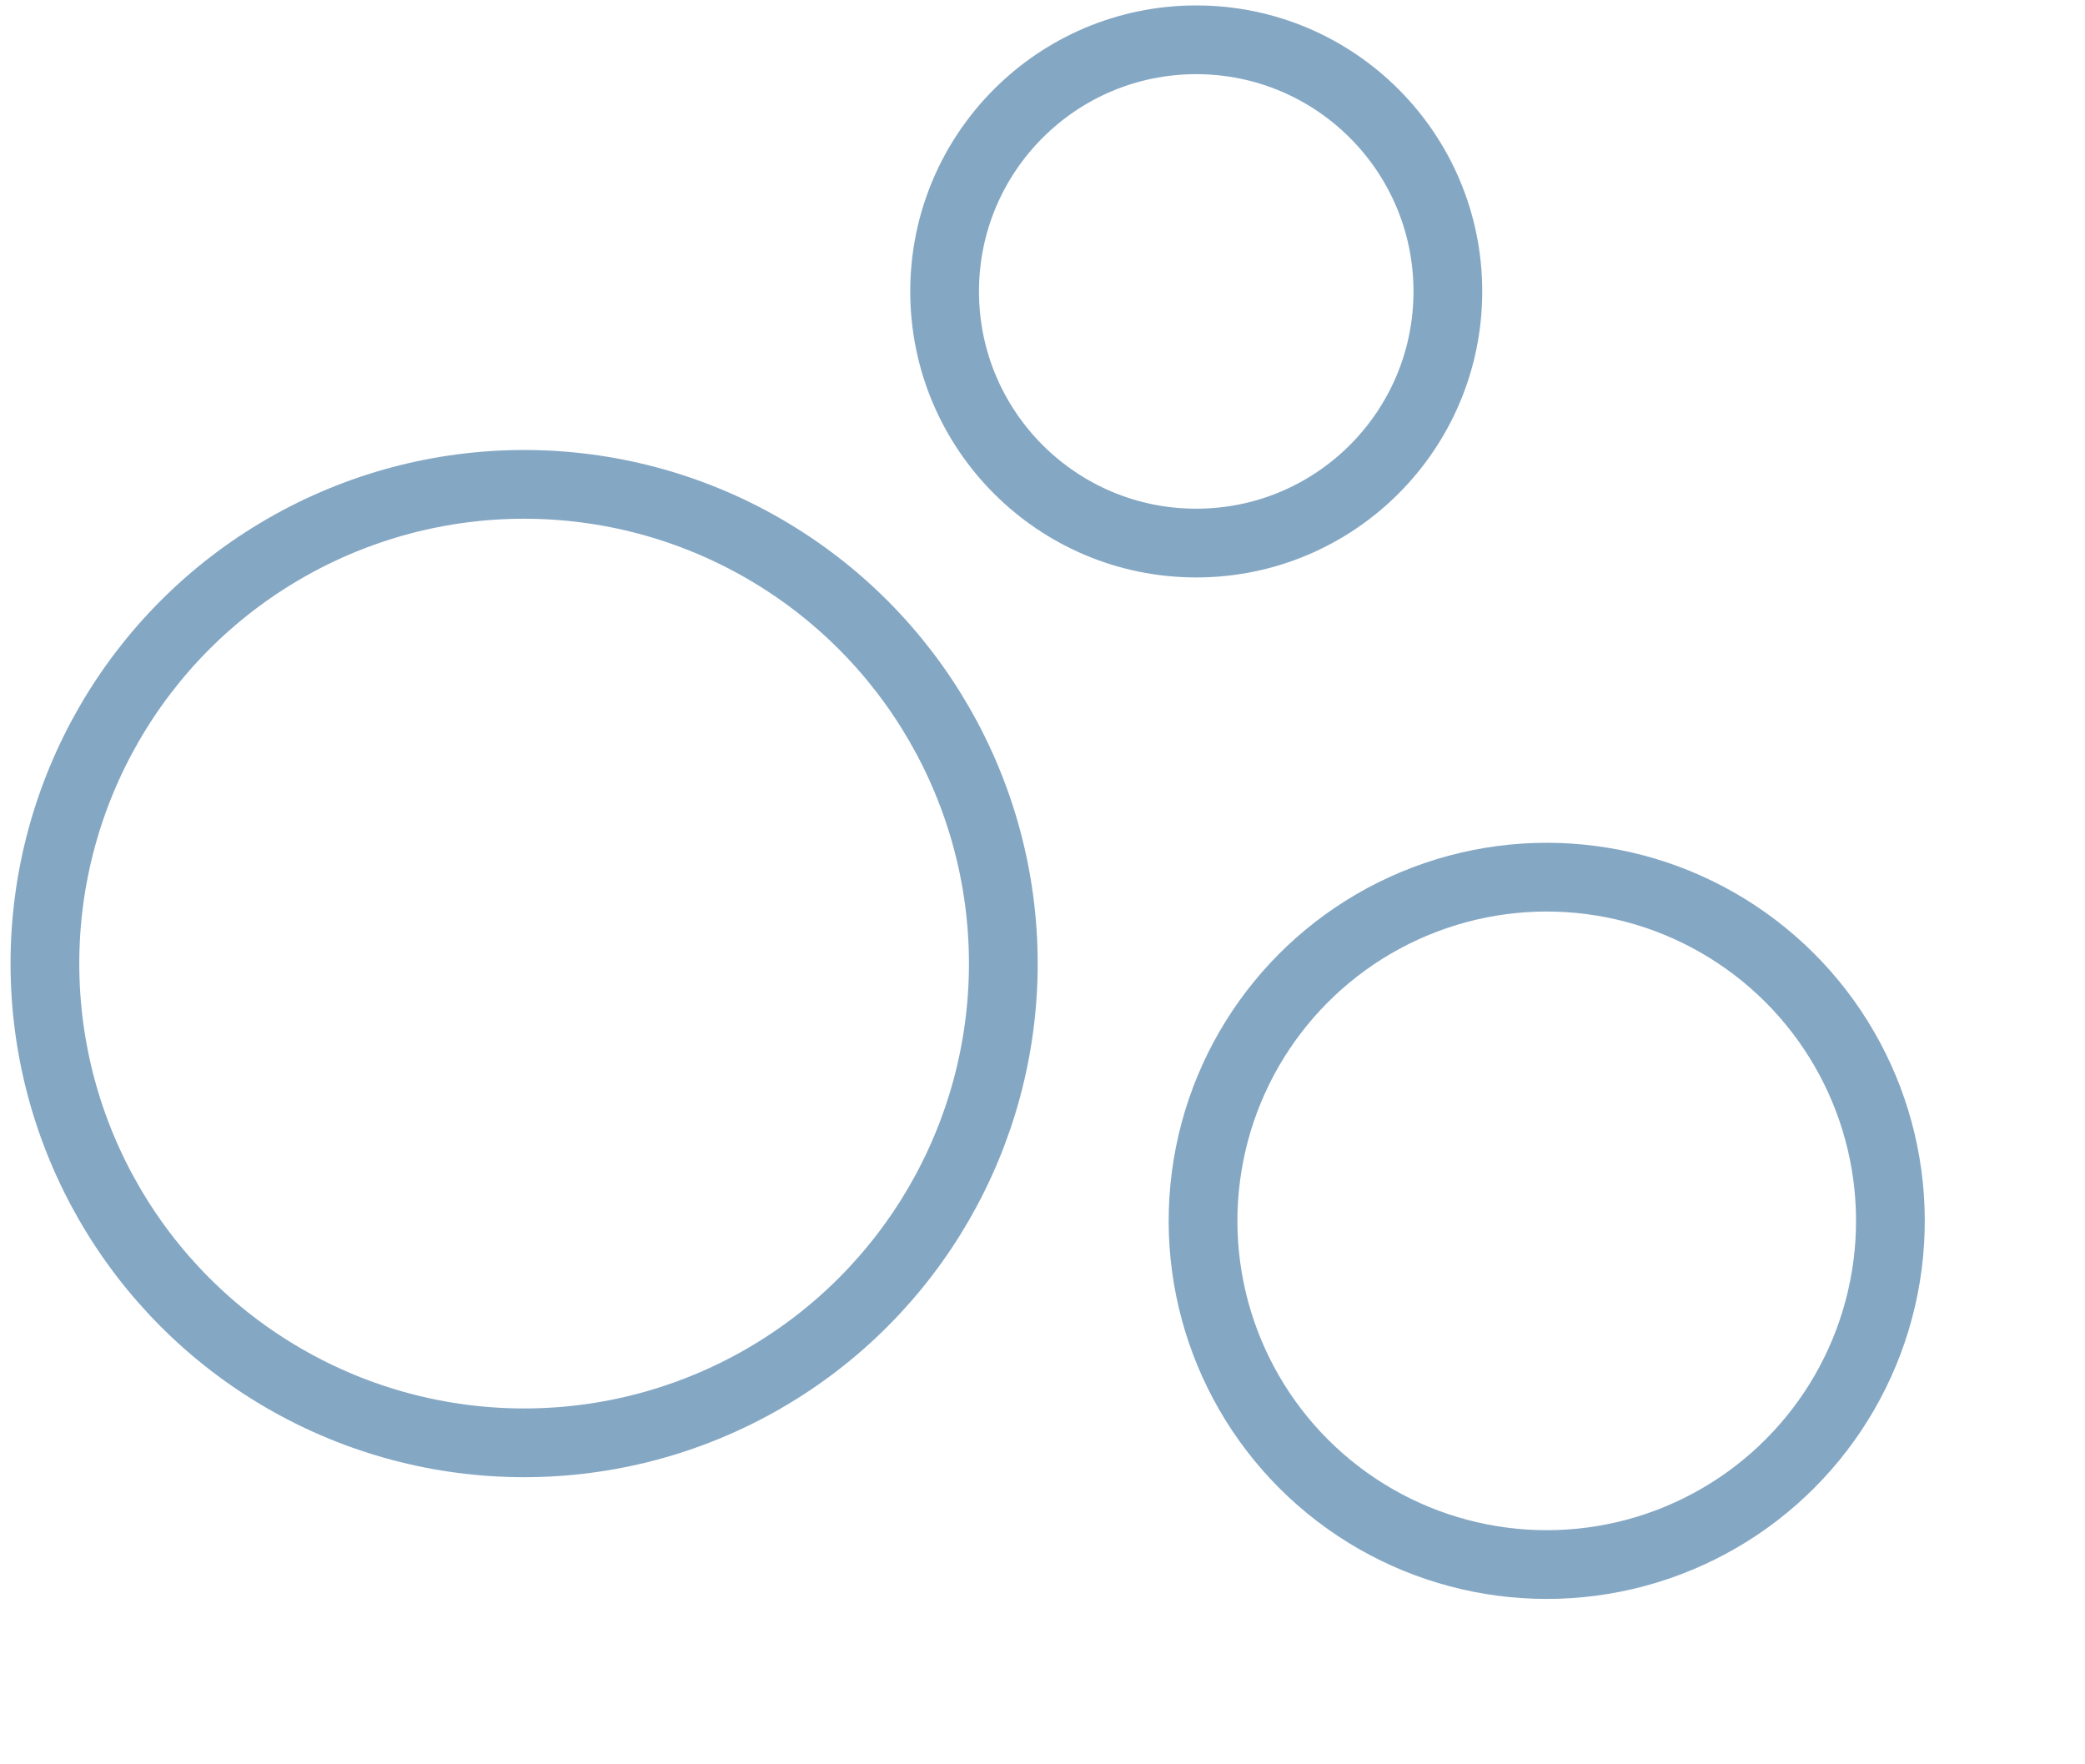 <svg width="91" height="77" viewBox="0 0 91 77" fill="none" xmlns="http://www.w3.org/2000/svg">
<g id="Circles">
<circle id="Ellipse 1" cx="67.507" cy="53.282" r="15" transform="rotate(-50.738 67.507 53.282)" stroke="#0A518B" stroke-opacity="0.5" stroke-width="3"/>
<circle id="Ellipse 2" cx="52.21" cy="12.719" r="10.982" stroke="#0A518B" stroke-opacity="0.5" stroke-width="3"/>
<circle id="Ellipse 3" cx="22.875" cy="42.054" r="20.915" stroke="#0A518B" stroke-opacity="0.5" stroke-width="3"/>
</g>
</svg>
